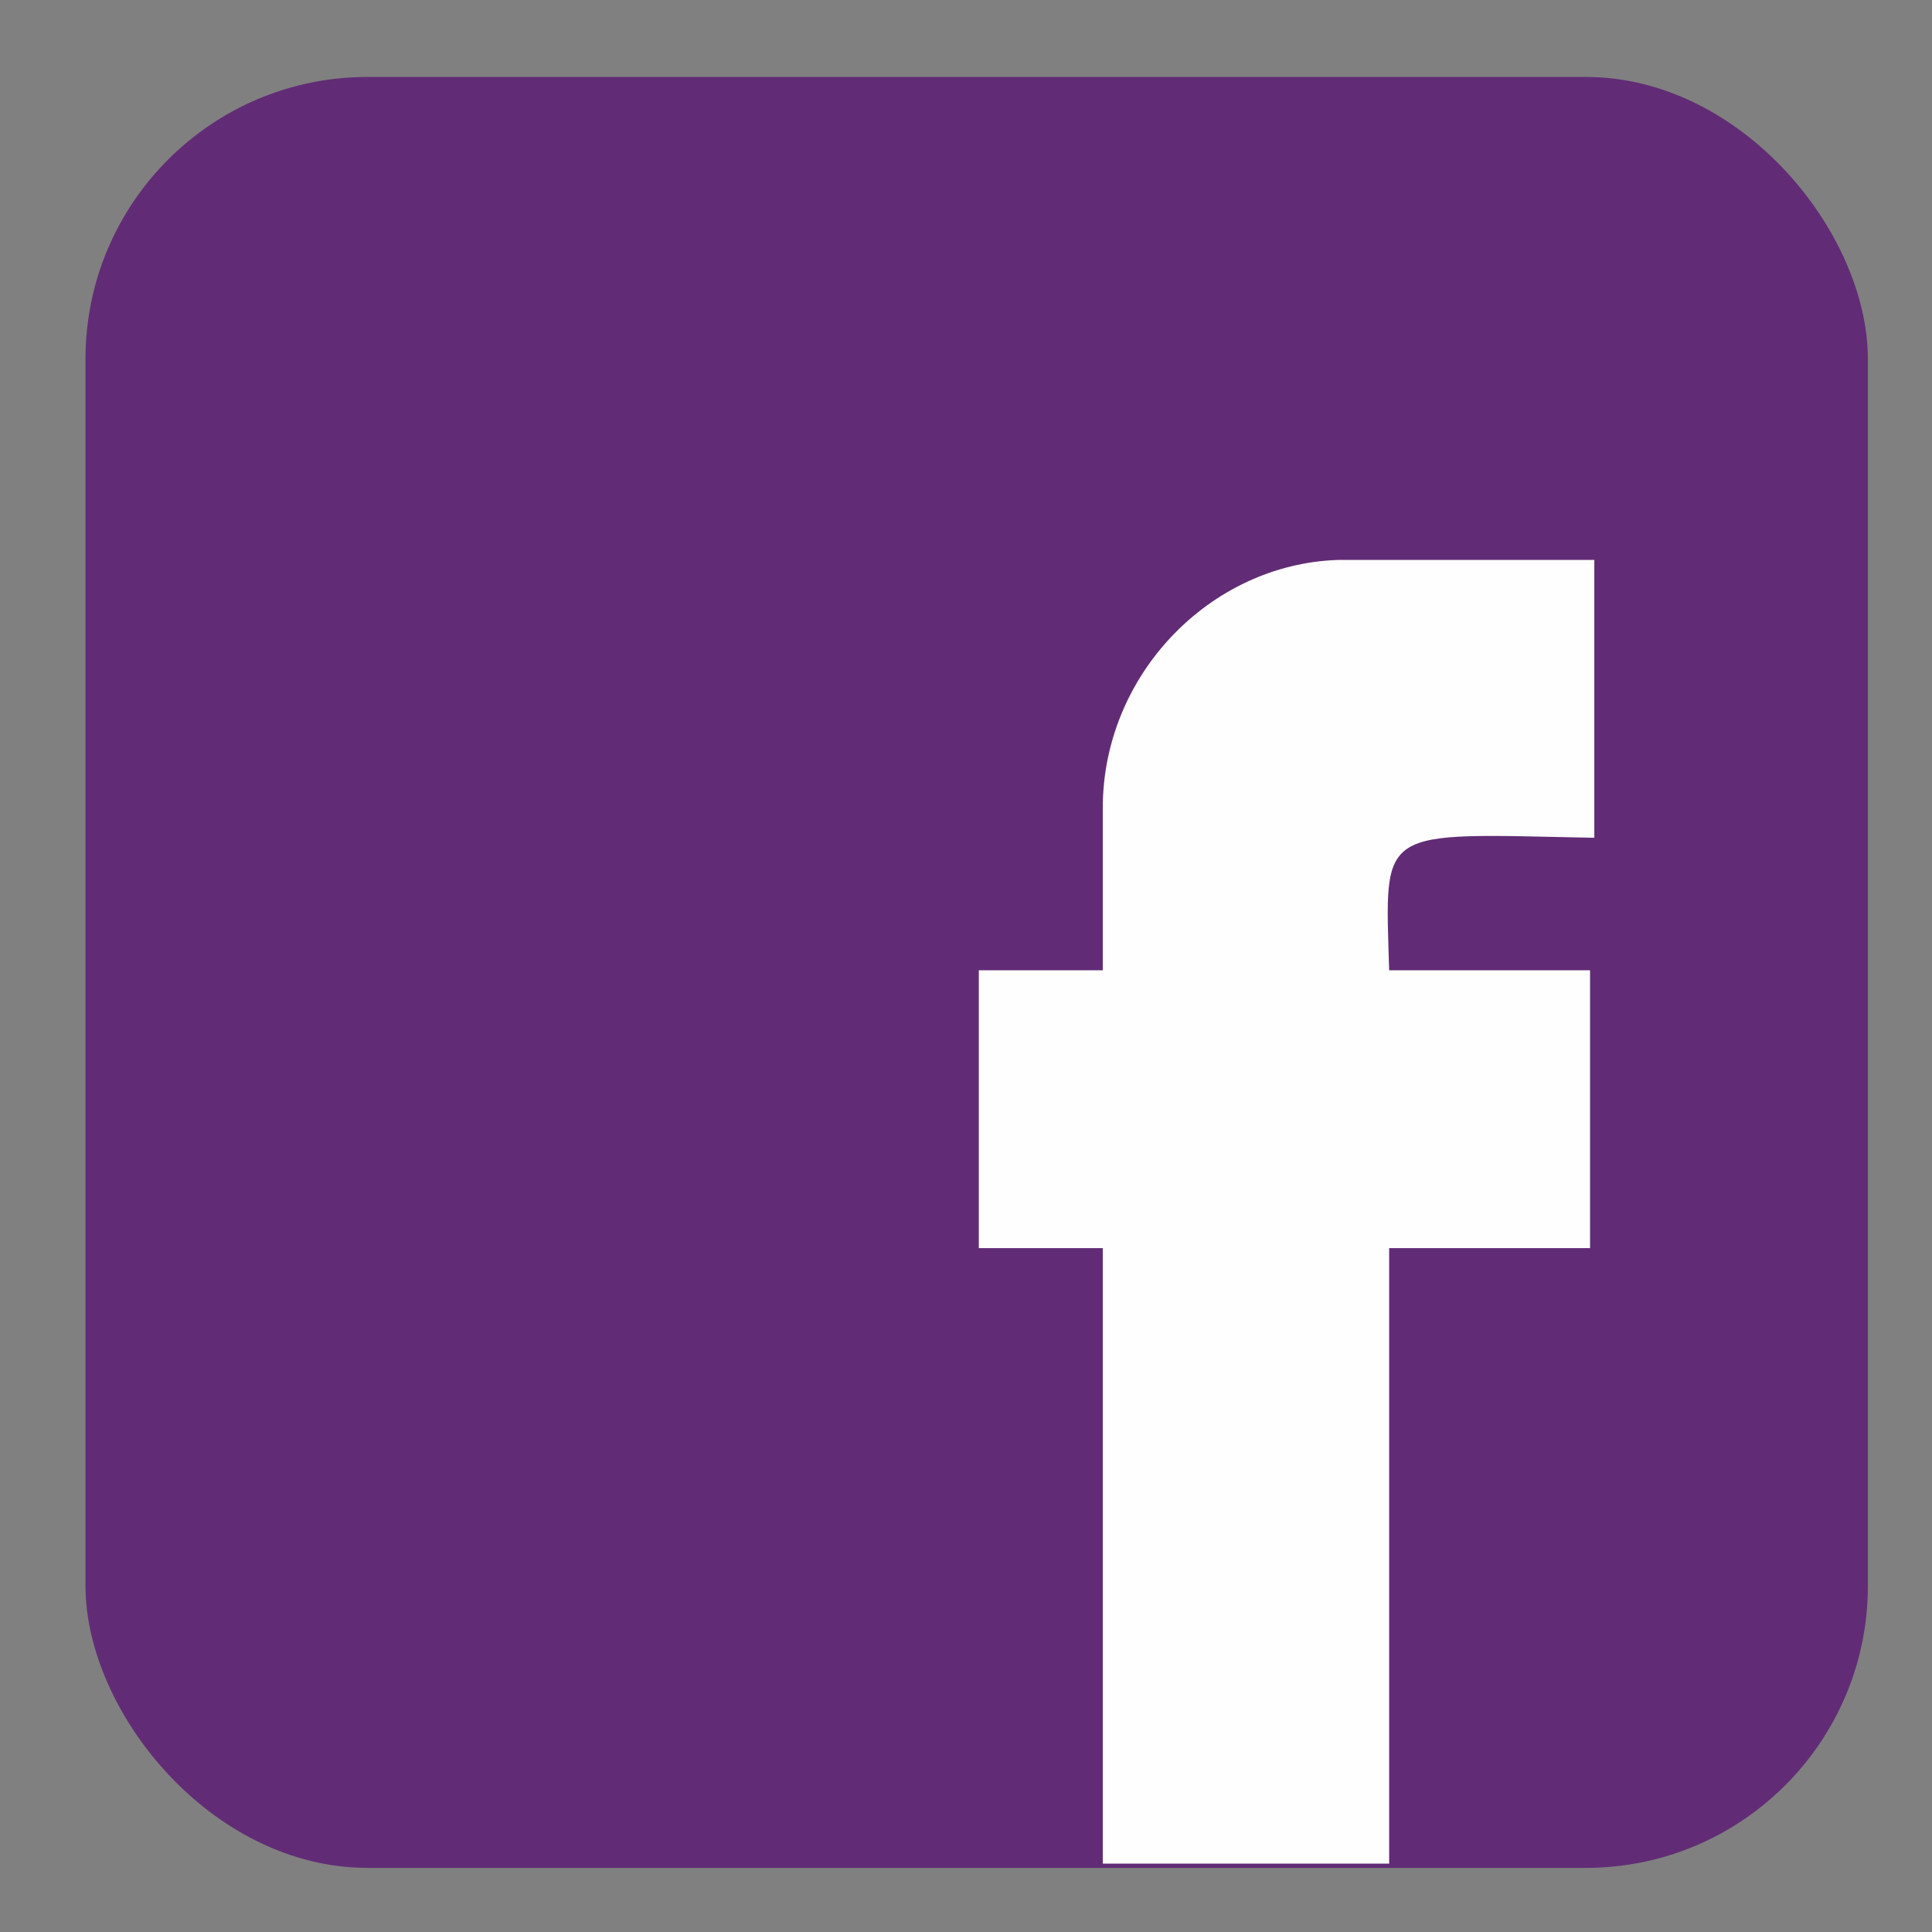 <?xml version="1.0" encoding="UTF-8"?>
<!DOCTYPE svg PUBLIC "-//W3C//DTD SVG 1.1//EN" "http://www.w3.org/Graphics/SVG/1.1/DTD/svg11.dtd">
<!-- Creator: CorelDRAW X7 -->
<svg xmlns="http://www.w3.org/2000/svg" xml:space="preserve" width="0.452in" height="0.452in" version="1.1" style="shape-rendering:geometricPrecision; text-rendering:geometricPrecision; image-rendering:optimizeQuality; fill-rule:evenodd; clip-rule:evenodd"
viewBox="0 0 452 452"
 xmlns:xlink="http://www.w3.org/1999/xlink">
 <rect x="0" y="0" width="452" height="452" fill="#808080" stroke="none"/>
 <defs>
  <style type="text/css">
   <![CDATA[
    .fil1 {fill:#FEFEFE}
    .fil0 {fill:#612C75}
   ]]>
  </style>
 </defs>
 <g id="Слой_x0020_1">
  <g id="_1154535312">
   <rect class="fil0" x="20" y="18" width="417" height="419" rx="66" ry="66"/>
   <path class="fil1" d="M229 227l29 0 0 -38c0,-31 25,-57 55,-58l0 0 60 0 0 65c-51,-1 -49,-3 -48,31l47 0 0 65 -47 0 0 144 -67 0 0 -144 -29 0 0 -65z"/>
  </g>
 </g>
</svg>
